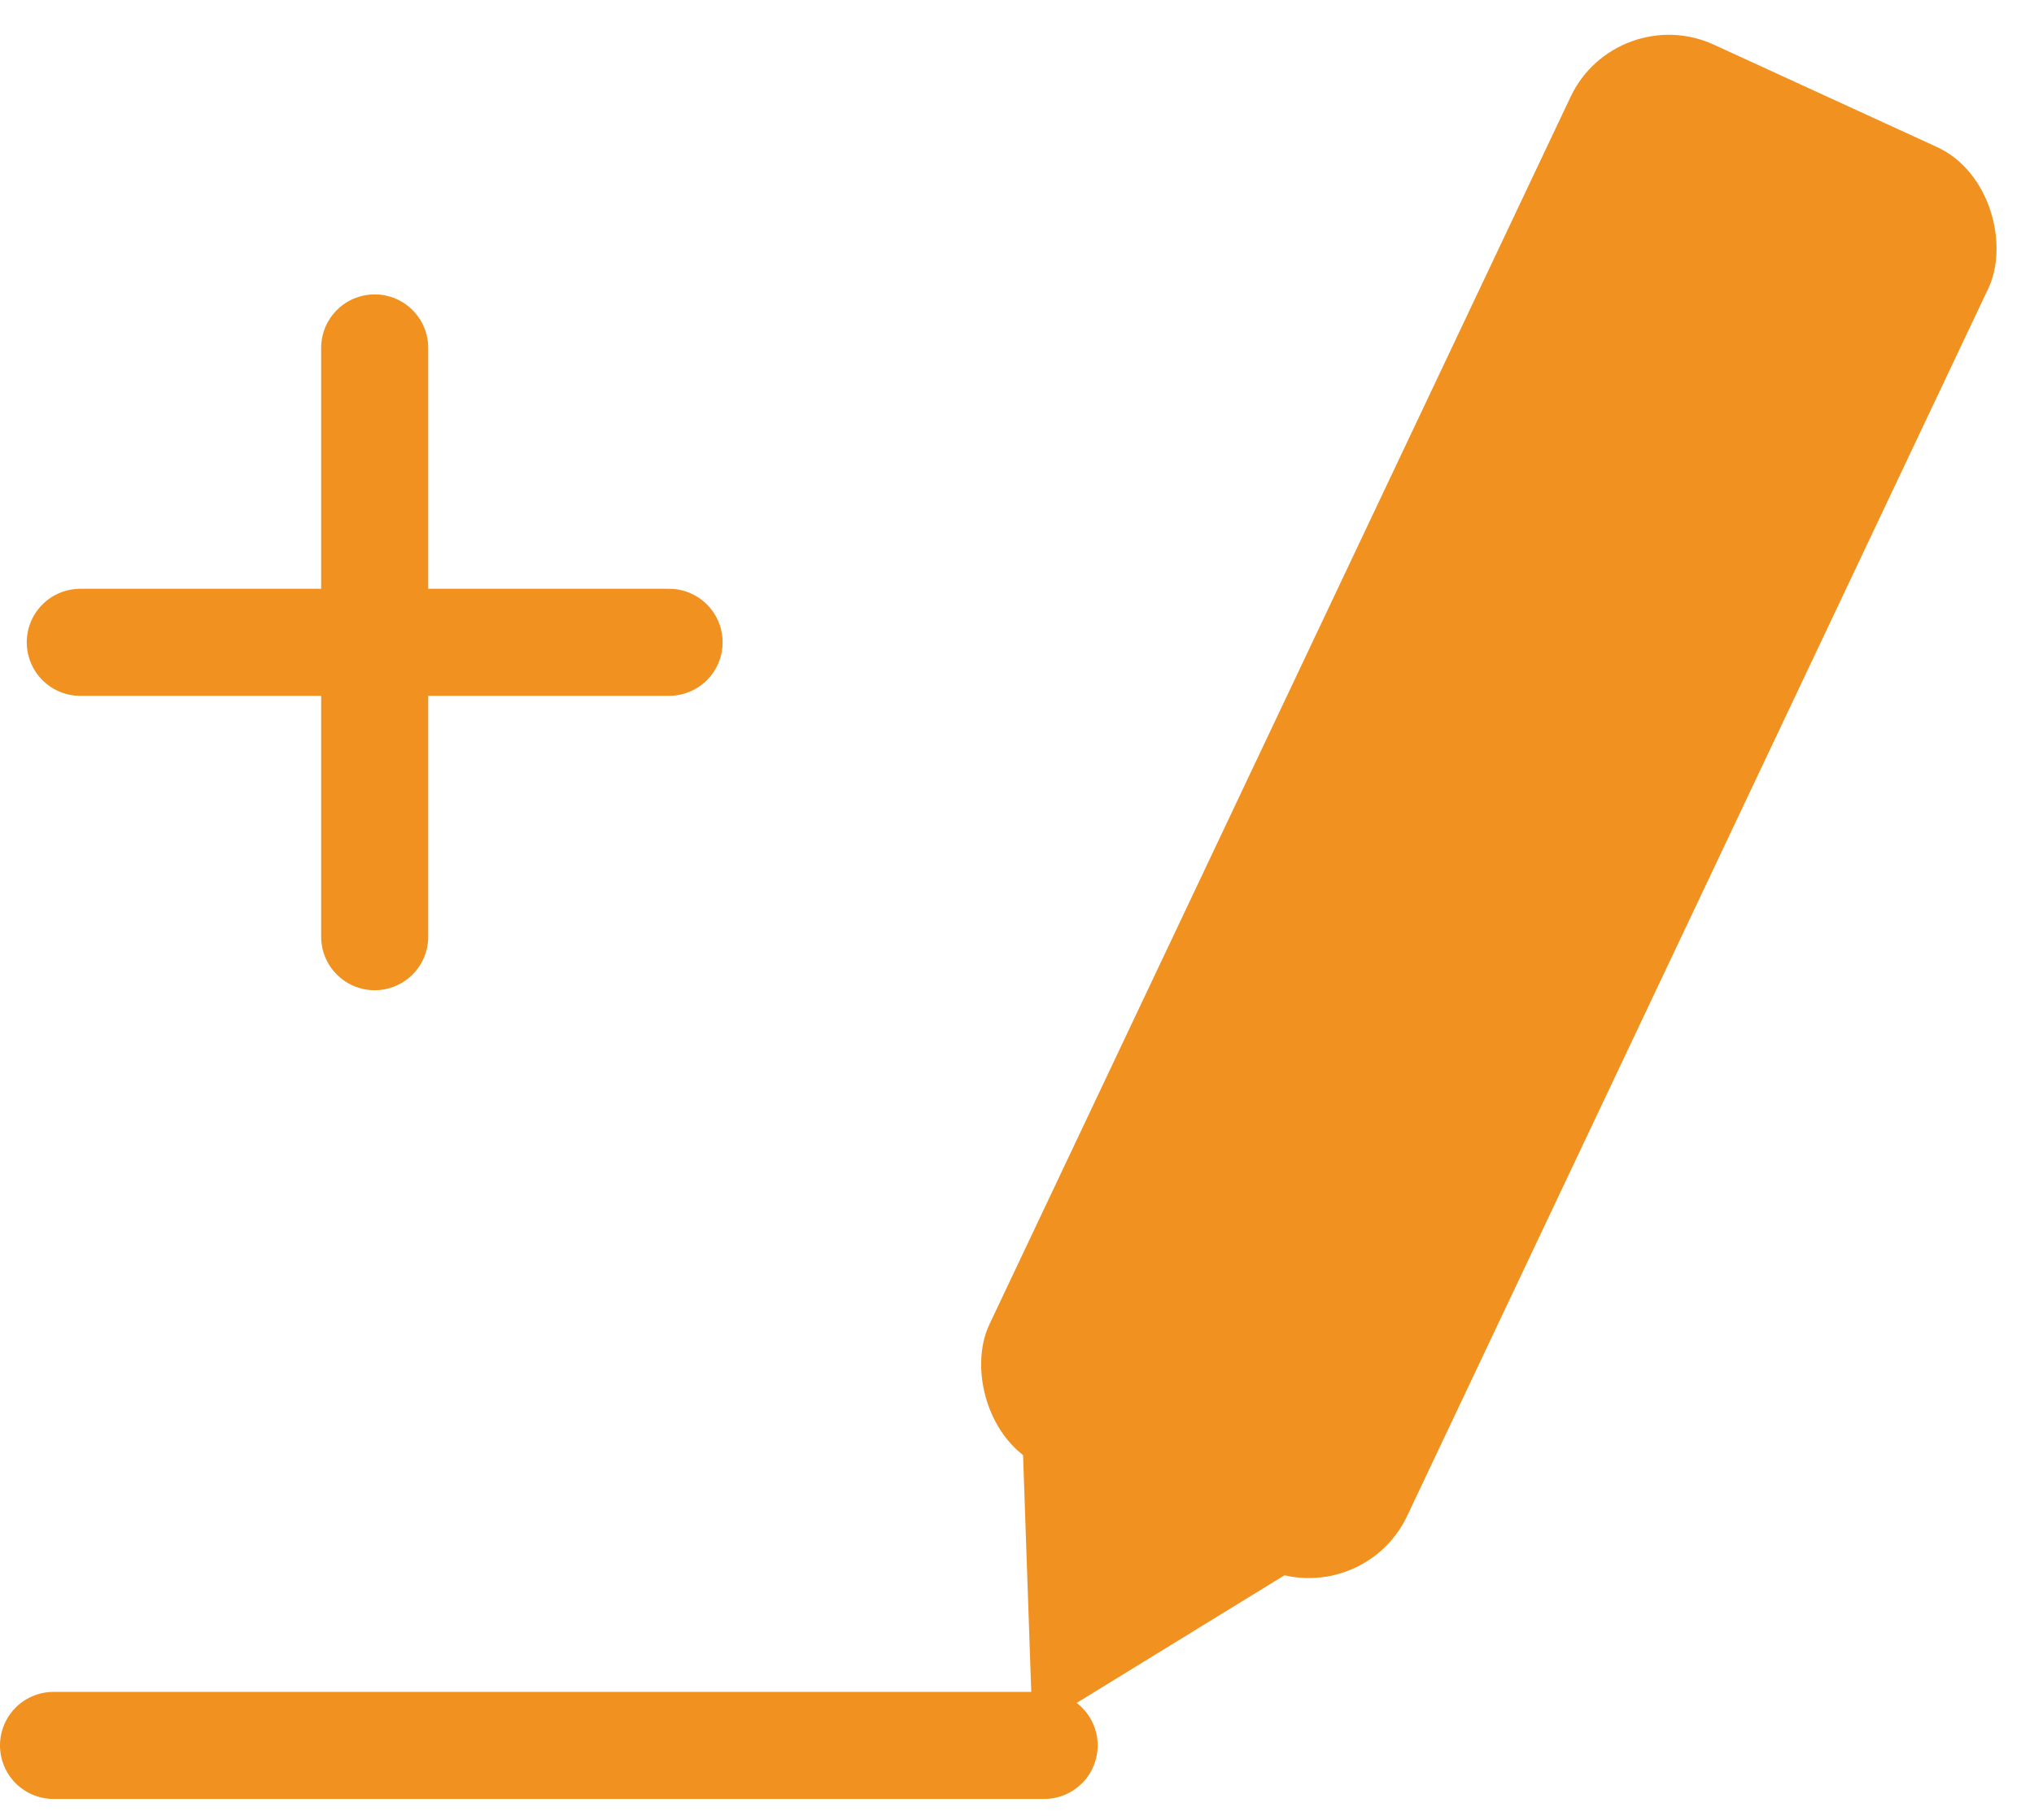<svg width="38" height="34" viewBox="0 0 38 34" fill="none" xmlns="http://www.w3.org/2000/svg">
<path d="M1 32.609H19.507" stroke="#F09120" stroke-width="2" stroke-linecap="round"/>
<rect width="8.585" height="29.373" rx="2" transform="matrix(0.909 0.417 -0.428 0.904 30.199 0)" fill="#F09120"/>
<path d="M19.088 26.451L24.351 29.213L19.291 32.321L19.088 26.451Z" fill="#F09120"/>
<path d="M7 6.5V17.5" stroke="#F09120" stroke-width="2" stroke-linecap="round"/>
<path d="M1.5 12H12.5" stroke="#F09120" stroke-width="2" stroke-linecap="round"/>
</svg>
